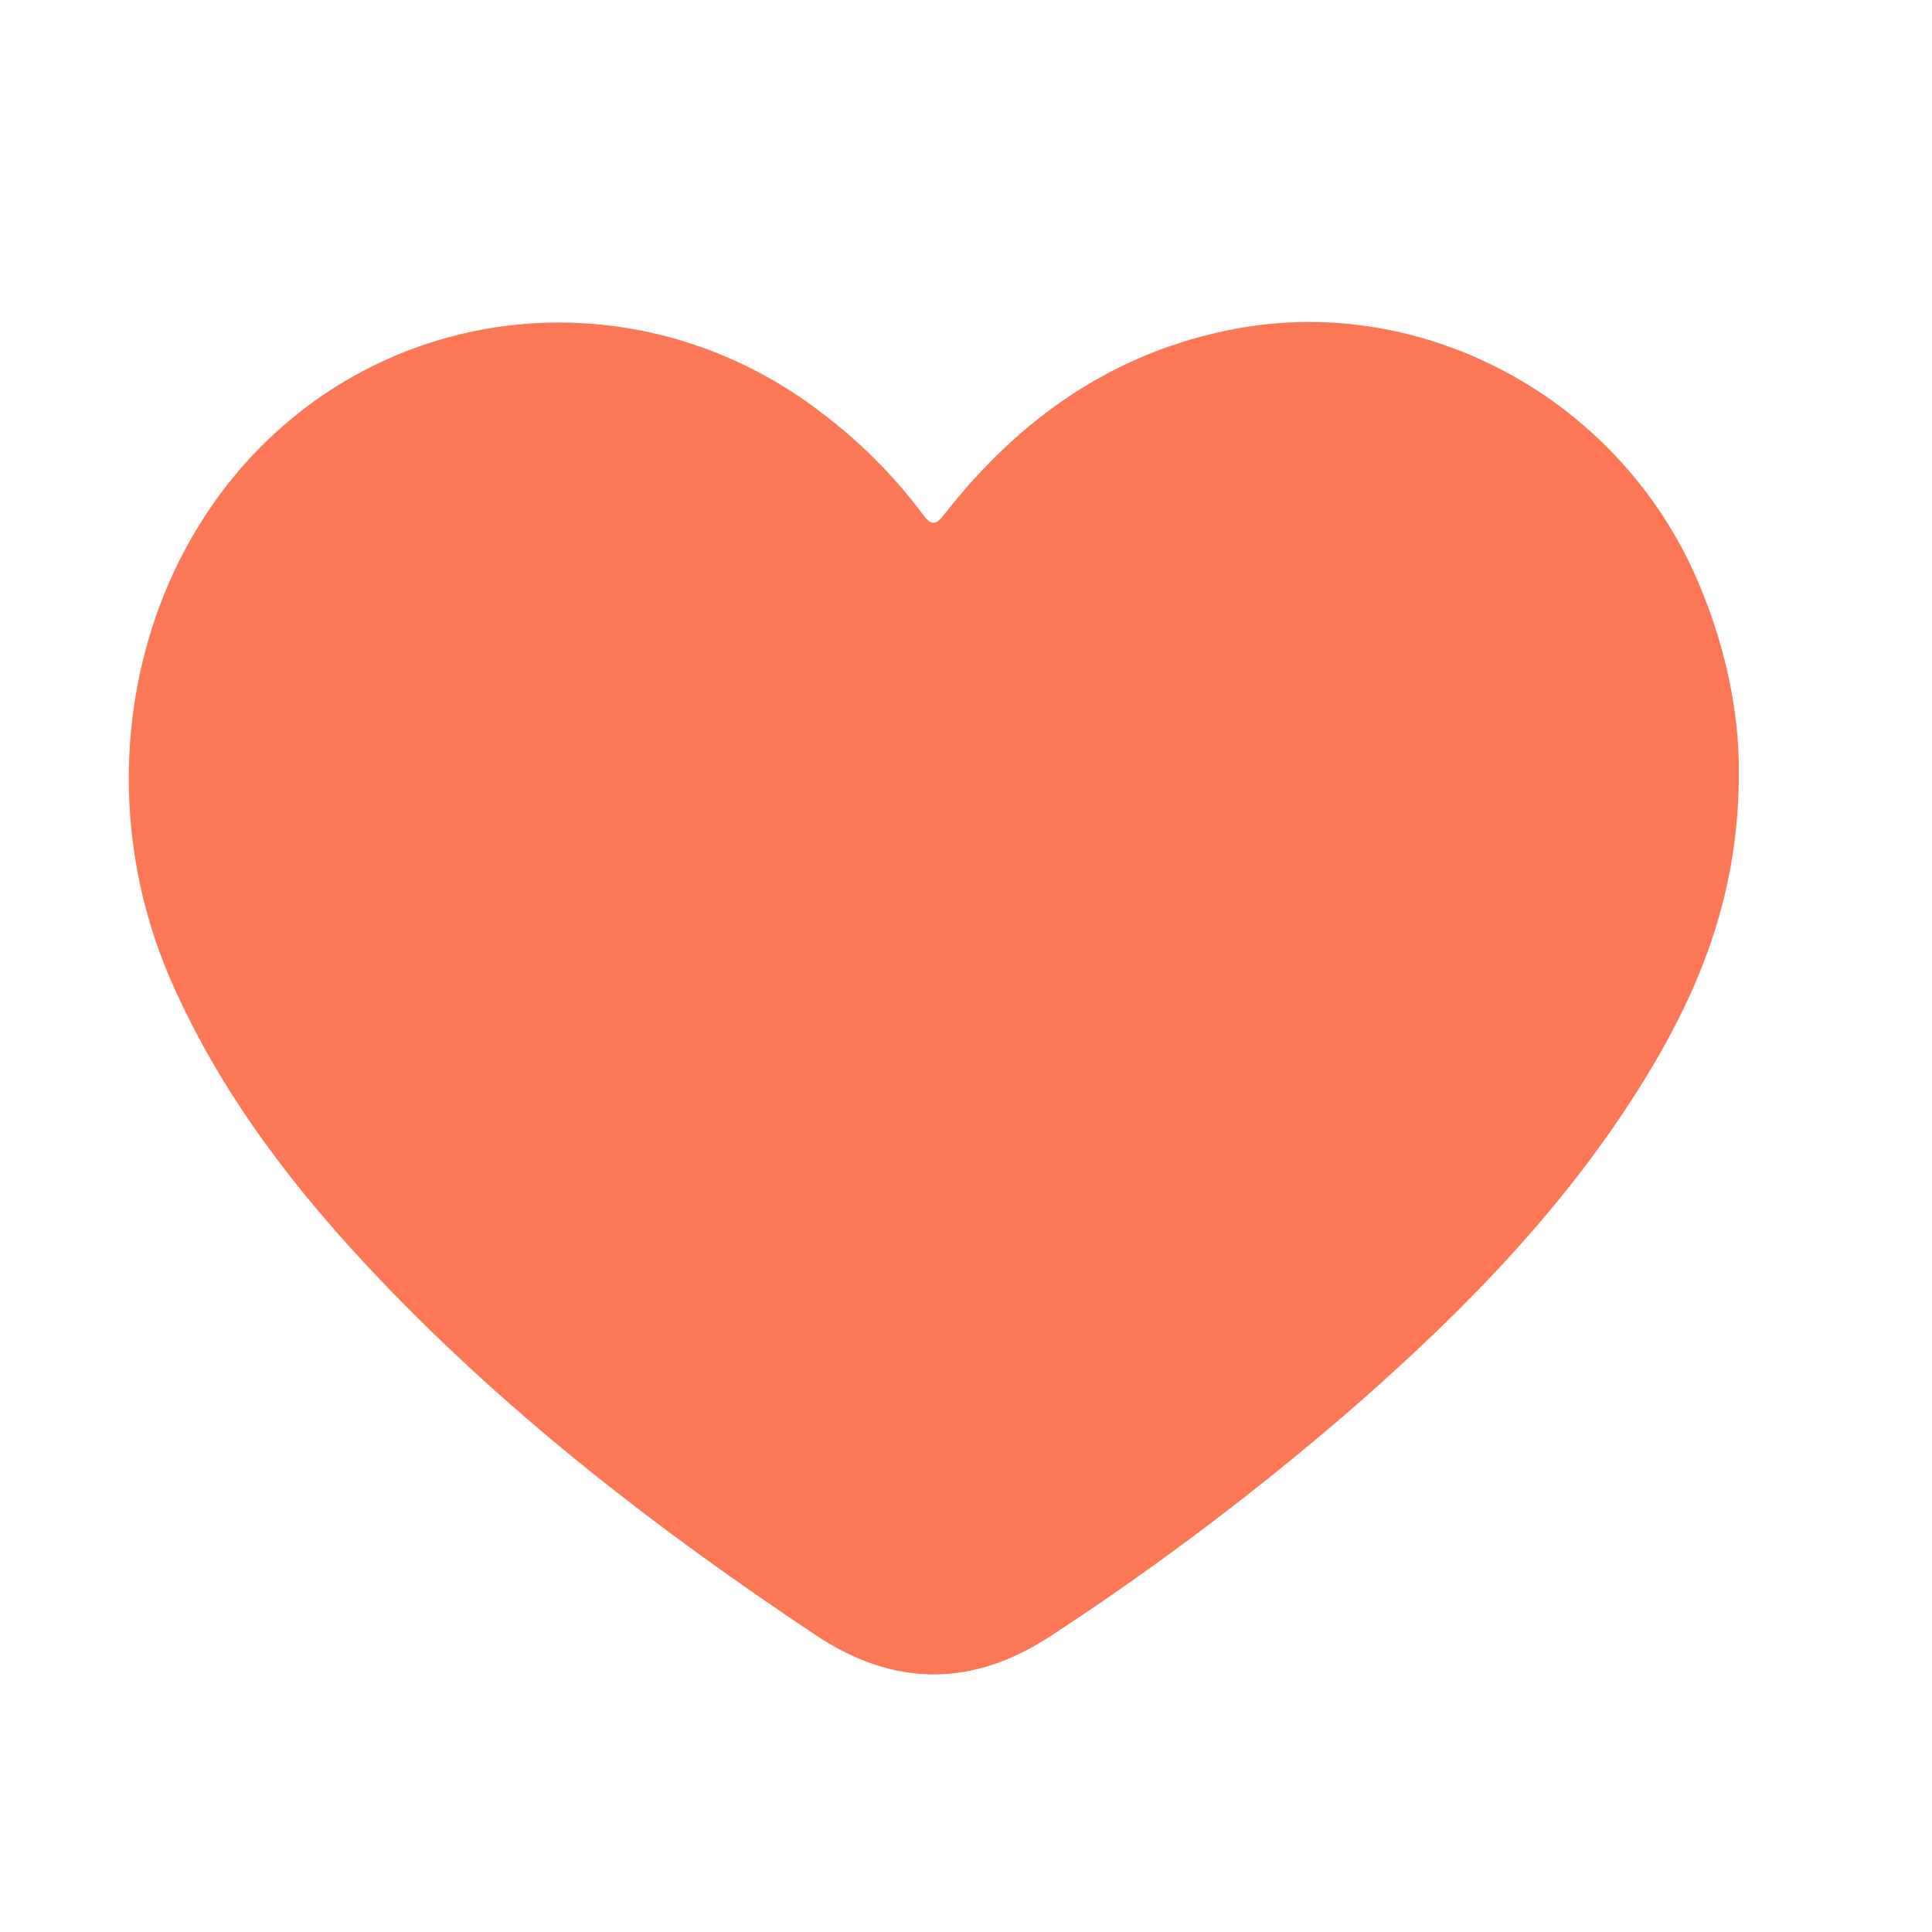 <svg width="30" height="30" viewBox="0 0 30 30" fill="none" xmlns="http://www.w3.org/2000/svg">
<path d="M27 11.954C27.013 13.837 26.412 15.332 25.552 16.736C24.363 18.681 22.802 20.284 21.114 21.769C19.6 23.09 17.998 24.304 16.319 25.401C15.105 26.201 13.885 26.201 12.673 25.394C10.247 23.78 7.944 22.008 5.918 19.887C4.602 18.509 3.44 17.013 2.661 15.24C1.407 12.384 1.973 9.019 4.059 6.928C6.396 4.589 10.069 4.362 12.729 6.388C13.337 6.842 13.879 7.383 14.335 7.994C14.469 8.175 14.535 8.149 14.663 7.987C15.838 6.485 17.305 5.458 19.189 5.105C22.125 4.557 25.141 6.194 26.355 9.005C26.789 10.006 27.004 11.051 27 11.954Z" fill="#FB7756"/>
</svg>
